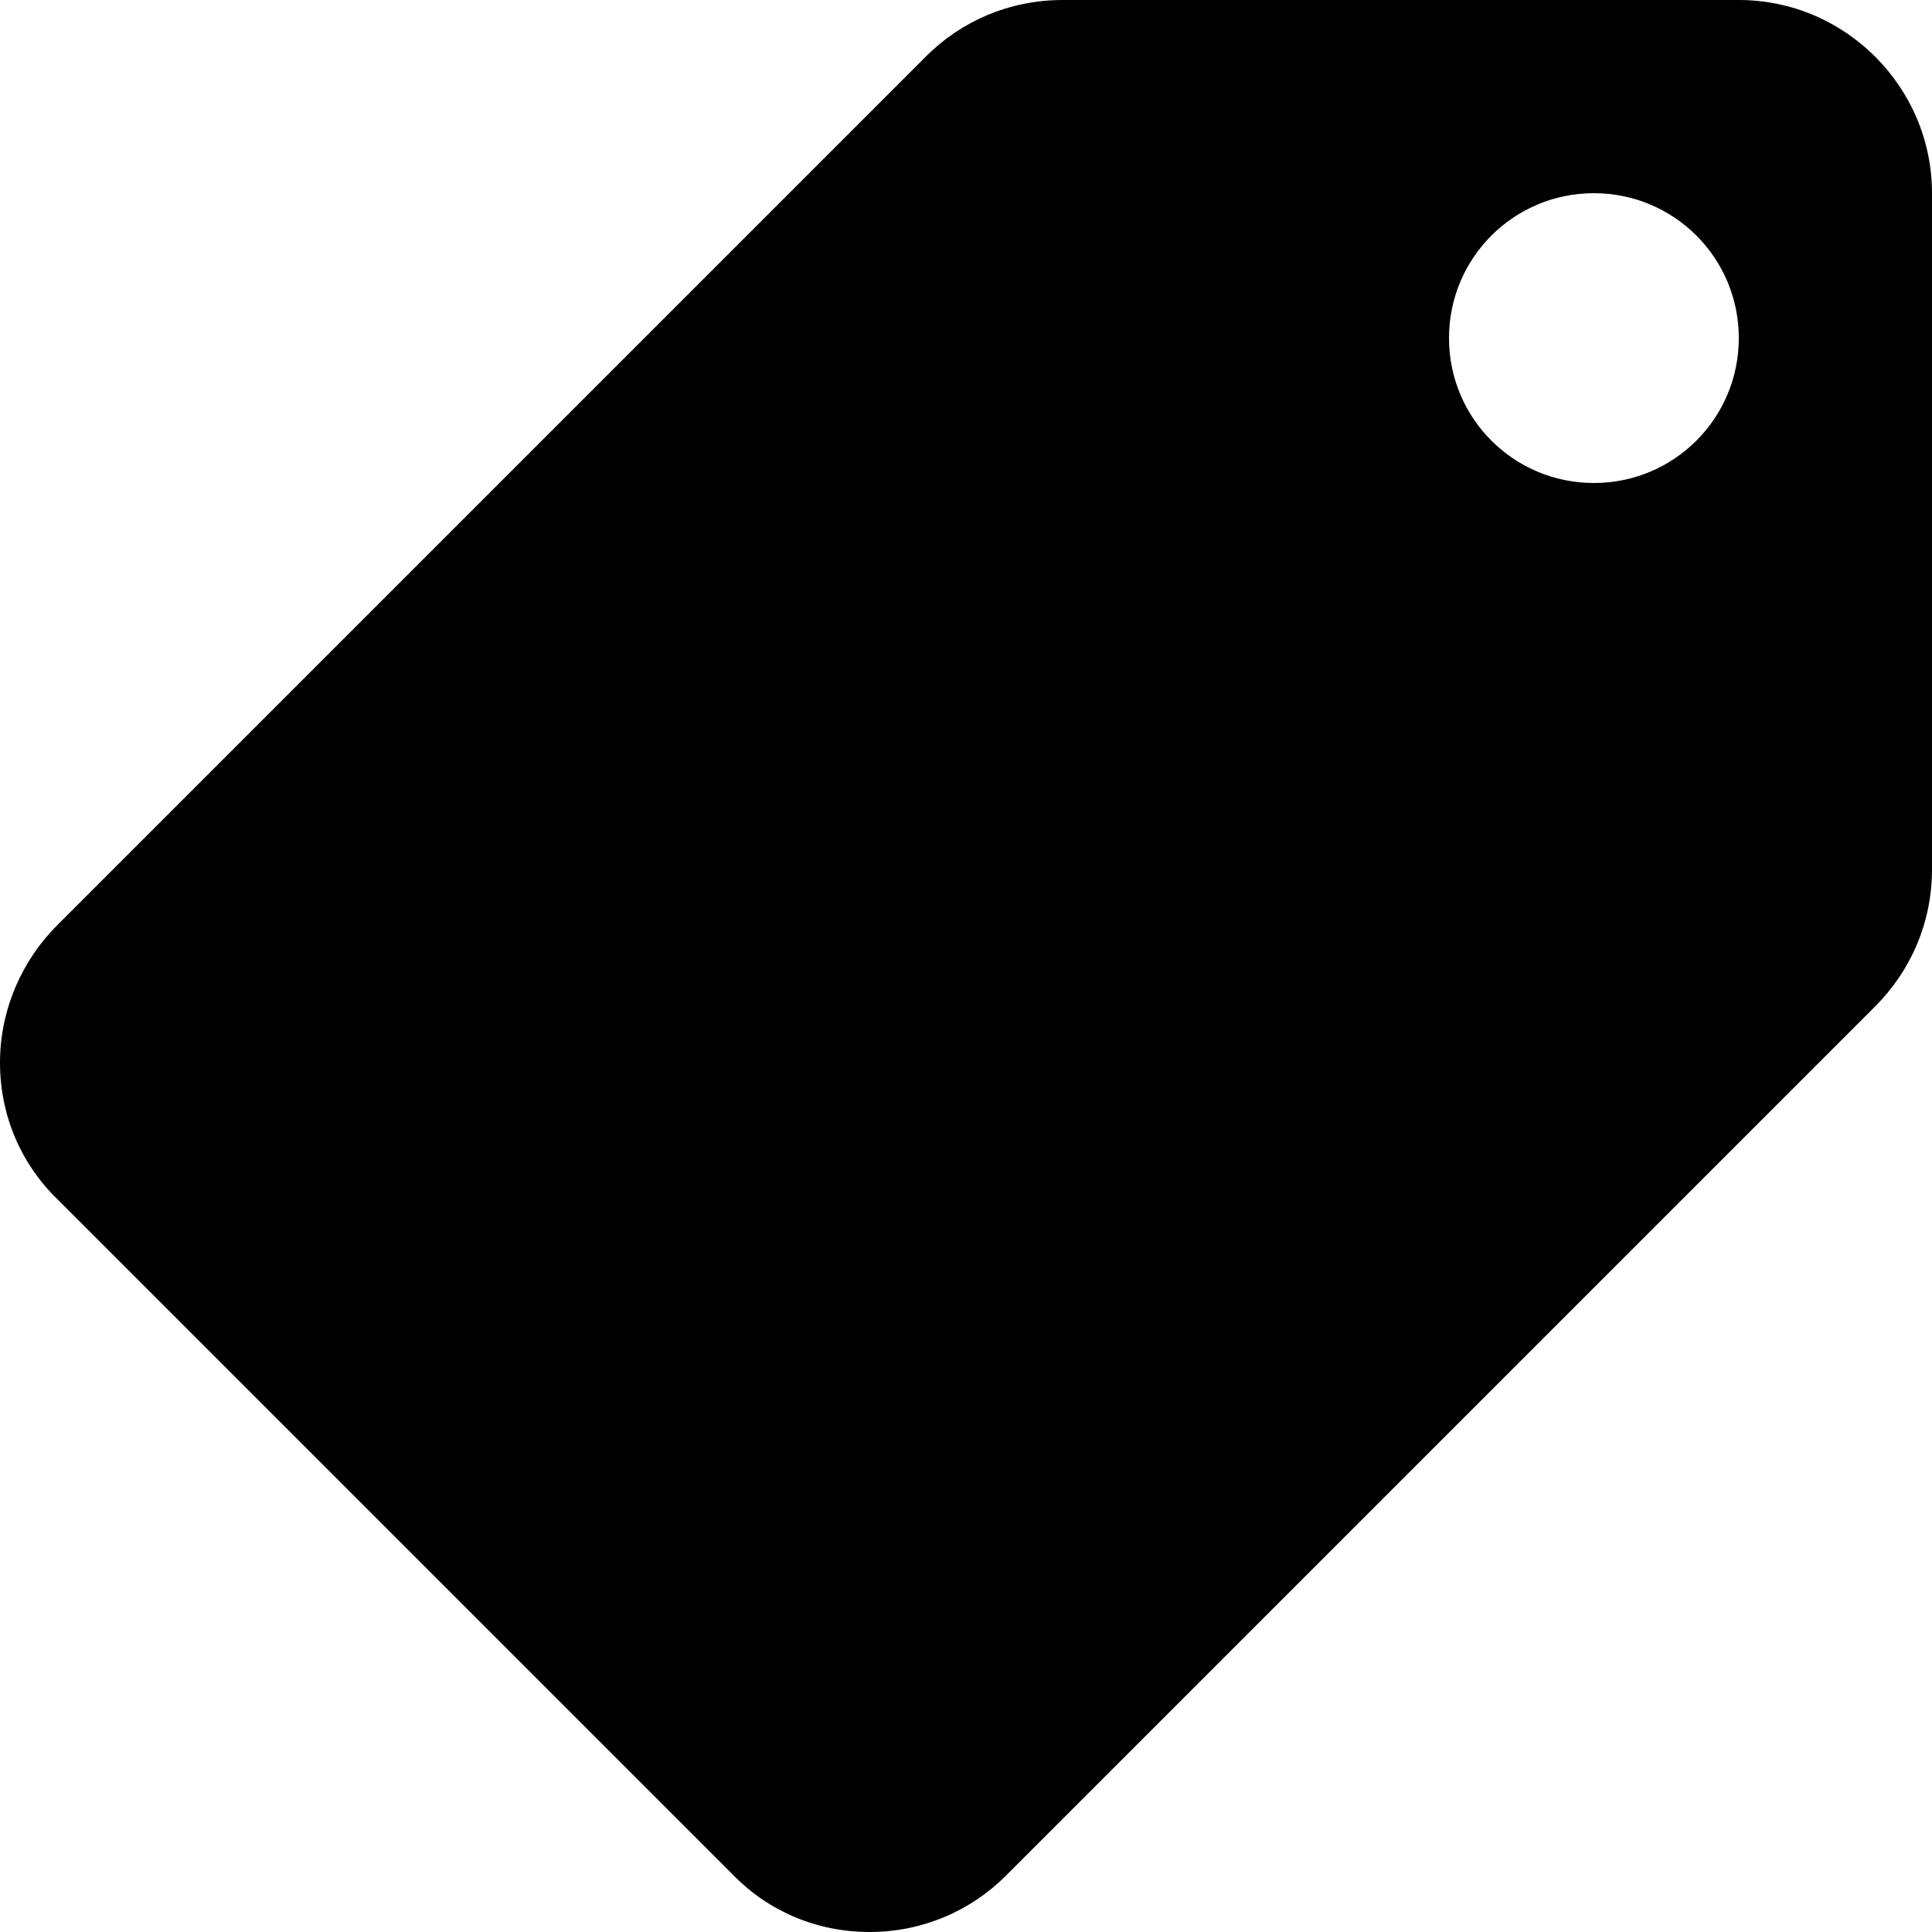 <?xml version="1.0" encoding="UTF-8"?>
<svg width="22px" height="22px" viewBox="0 0 22 22" version="1.1" xmlns="http://www.w3.org/2000/svg" xmlns:xlink="http://www.w3.org/1999/xlink">
    <!-- Generator: Sketch 53.1 (72631) - https://sketchapp.com -->
    <title>Shape</title>
    <desc>Created with Sketch.</desc>
    <defs>
        <path d="M21.351,19.538 L11.451,9.638 C11.055,9.242 10.505,9 9.9,9 L2.2,9 C0.99,9 0,9.99 0,11.2 L0,18.9 C0,19.505 0.242,20.055 0.649,20.462 L10.549,30.362 C10.945,30.758 11.495,31 12.1,31 C12.705,31 13.255,30.758 13.651,30.351 L21.351,22.651 C21.758,22.255 22,21.705 22,21.1 C22,20.495 21.747,19.934 21.351,19.538 Z M3.85,14.5 C2.937,14.5 2.2,13.763 2.2,12.85 C2.2,11.937 2.937,11.2 3.85,11.2 C4.763,11.2 5.5,11.937 5.5,12.85 C5.5,13.763 4.763,14.5 3.85,14.5 Z" id="path-1"></path>
    </defs>
    <g id="Page-1" stroke="none" stroke-width="1" fill="none" fill-rule="evenodd">
        <g id="with-blog" transform="translate(-1057, -3917)">
            <g id="sec-footer" transform="translate(58, 3729)">
                <g id="Group-8" transform="translate(994, 37)">
                    <g id="Group" transform="translate(5, 142)">
                        <mask id="mask-2" fill="white">
                            <use xlink:href="#path-1"></use>
                        </mask>
                        <use id="Shape" fill="#000000" fill-rule="nonzero" transform="translate(11, 20) scale(-1, 1) translate(-11, -20) " xlink:href="#path-1"></use>
                    </g>
                </g>
            </g>
        </g>
    </g>
</svg>